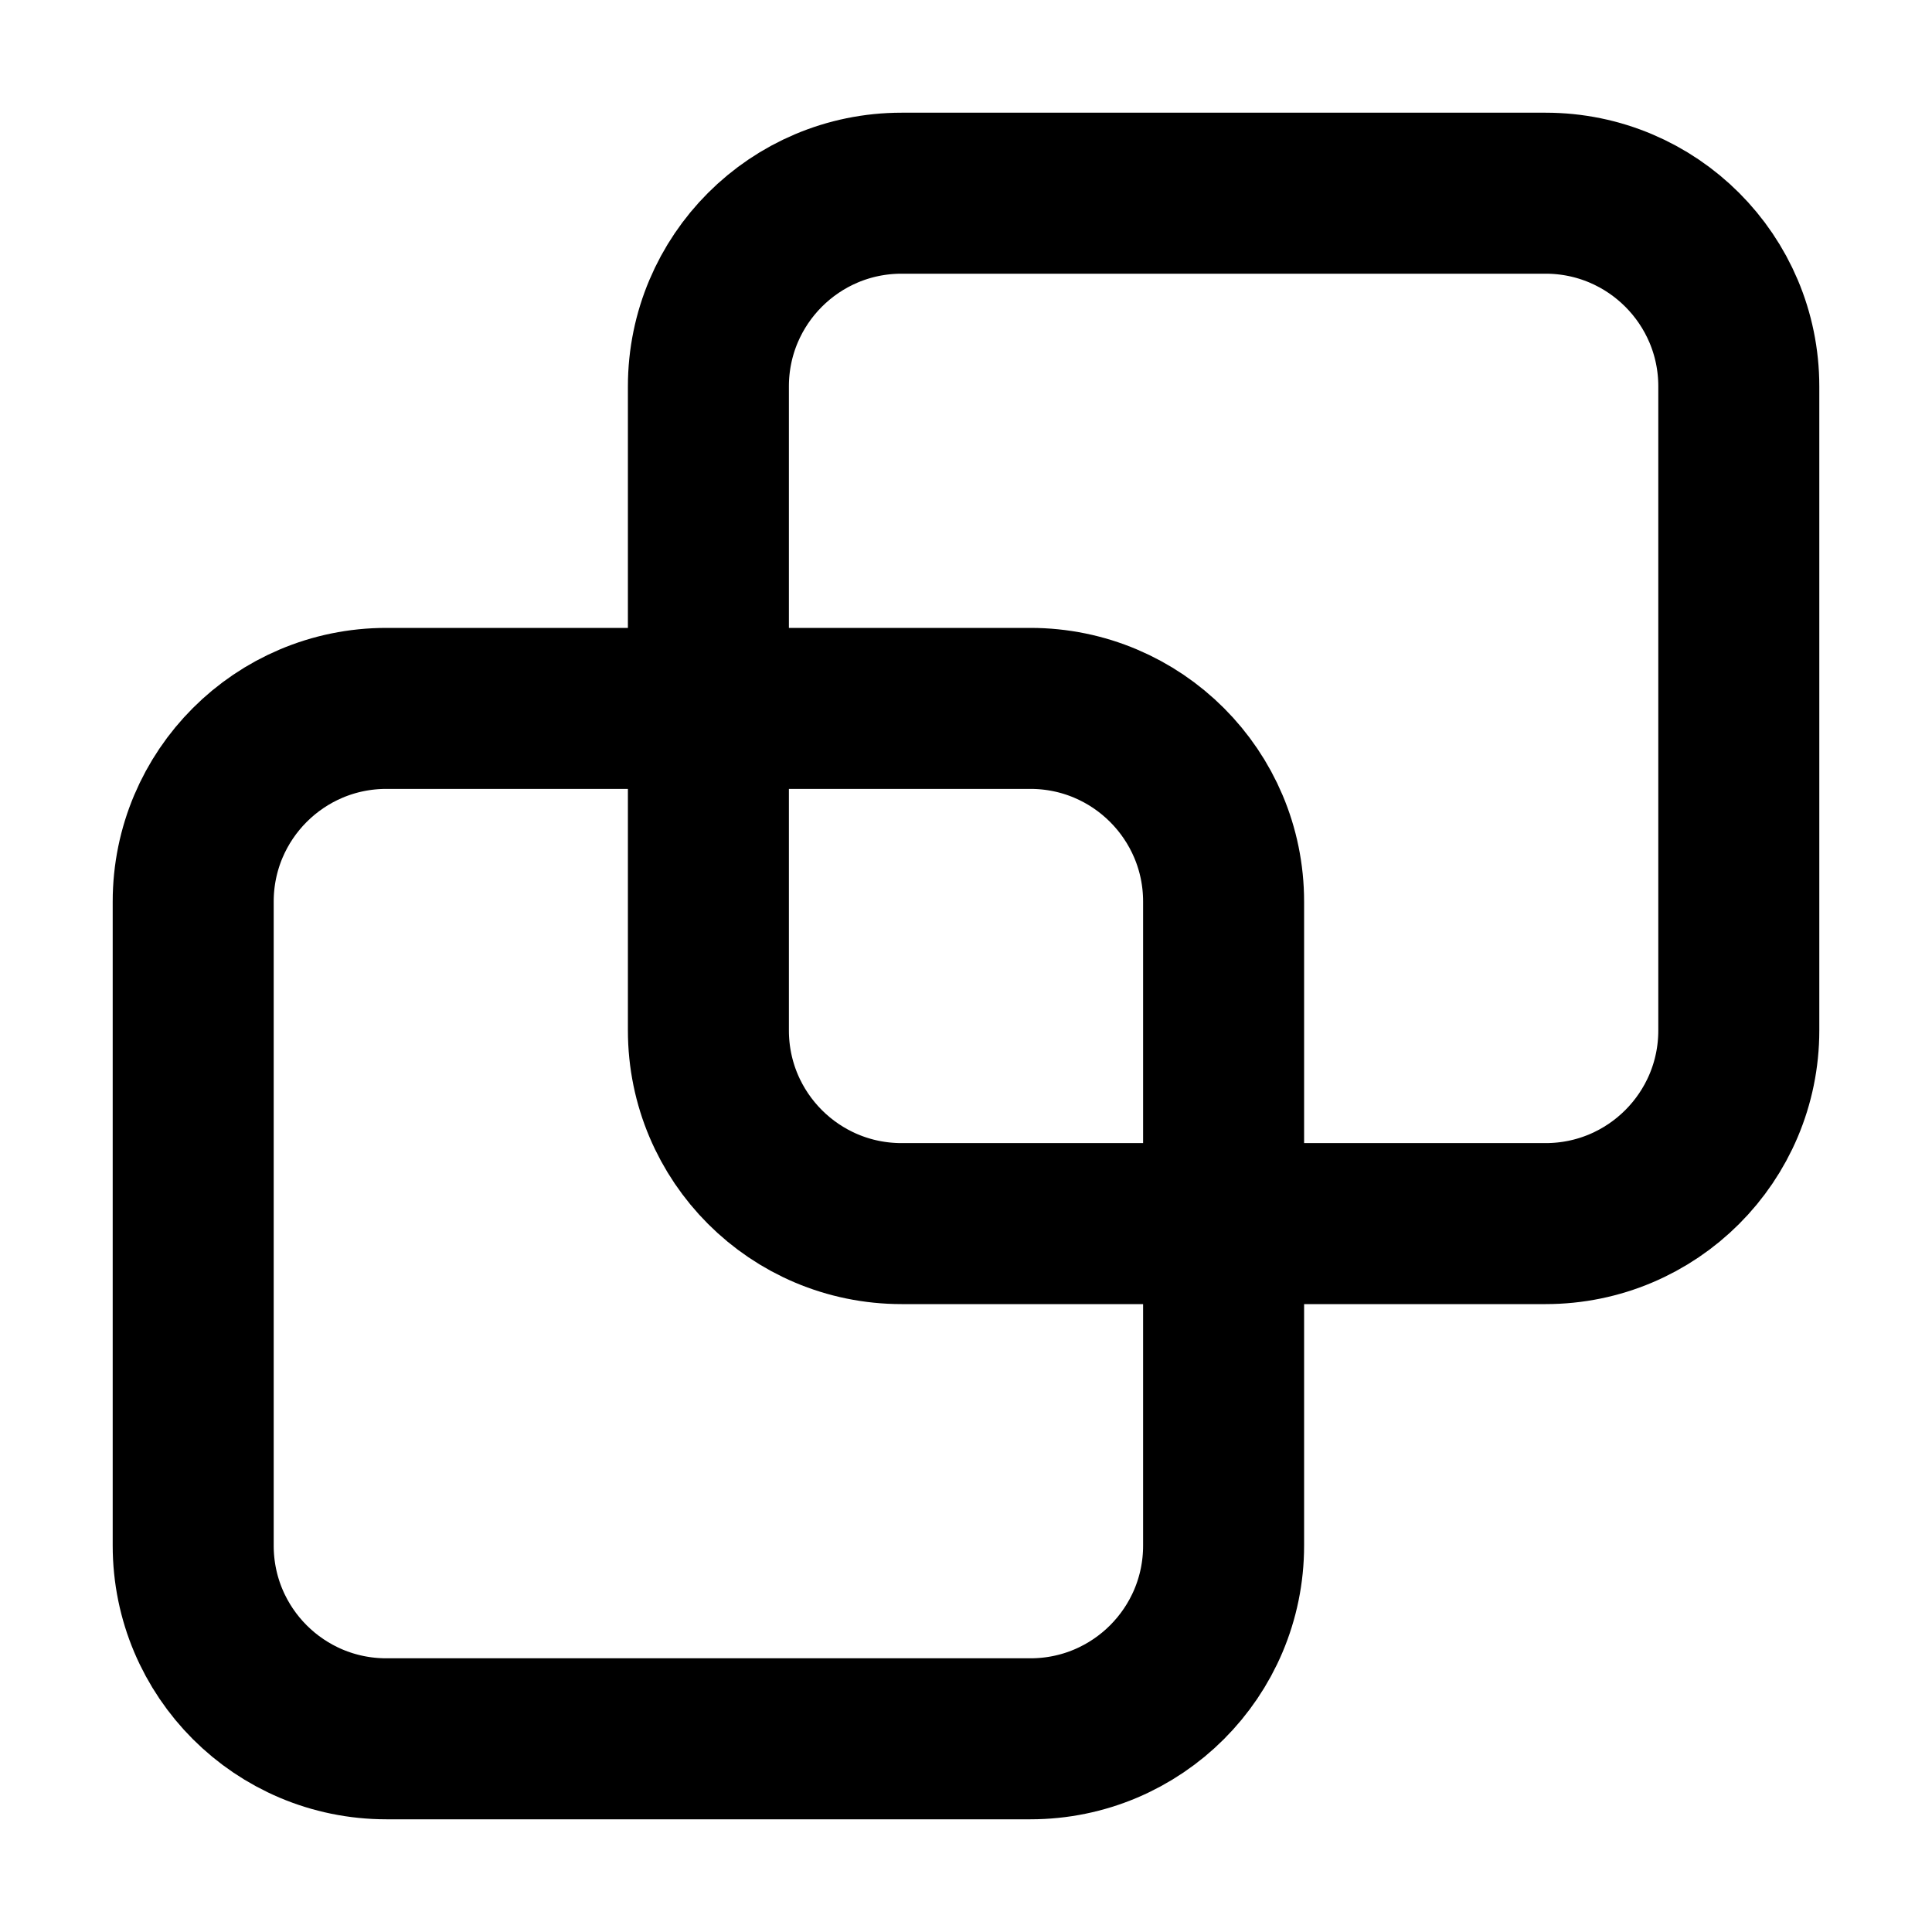 <svg width="24" height="24" viewBox="0 0 24 24" fill="none" xmlns="http://www.w3.org/2000/svg">
<path d="M15.2 19.2C15.2 20.526 14.125 21.6 12.8 21.6C11.474 21.6 4.8 21.6 4.8 21.6C3.474 21.6 2.4 20.526 2.4 19.2C2.4 17.875 2.4 12.525 2.4 11.2C2.4 9.875 3.474 8.8 4.8 8.8L12.8 8.8C14.125 8.8 15.2 9.875 15.2 11.2V19.2Z" stroke="black" stroke-width="2" stroke-linecap="round" stroke-linejoin="round"/>
<path d="M21.6 12.8C21.6 14.126 20.525 15.2 19.2 15.2C17.874 15.2 11.2 15.2 11.2 15.2C9.874 15.2 8.8 14.126 8.8 12.8C8.8 11.475 8.8 6.125 8.8 4.8C8.8 3.475 9.874 2.4 11.2 2.4L19.2 2.4C20.525 2.4 21.6 3.475 21.6 4.8V12.8Z" stroke="black" stroke-width="2" stroke-linecap="round" stroke-linejoin="round"/>
</svg>
